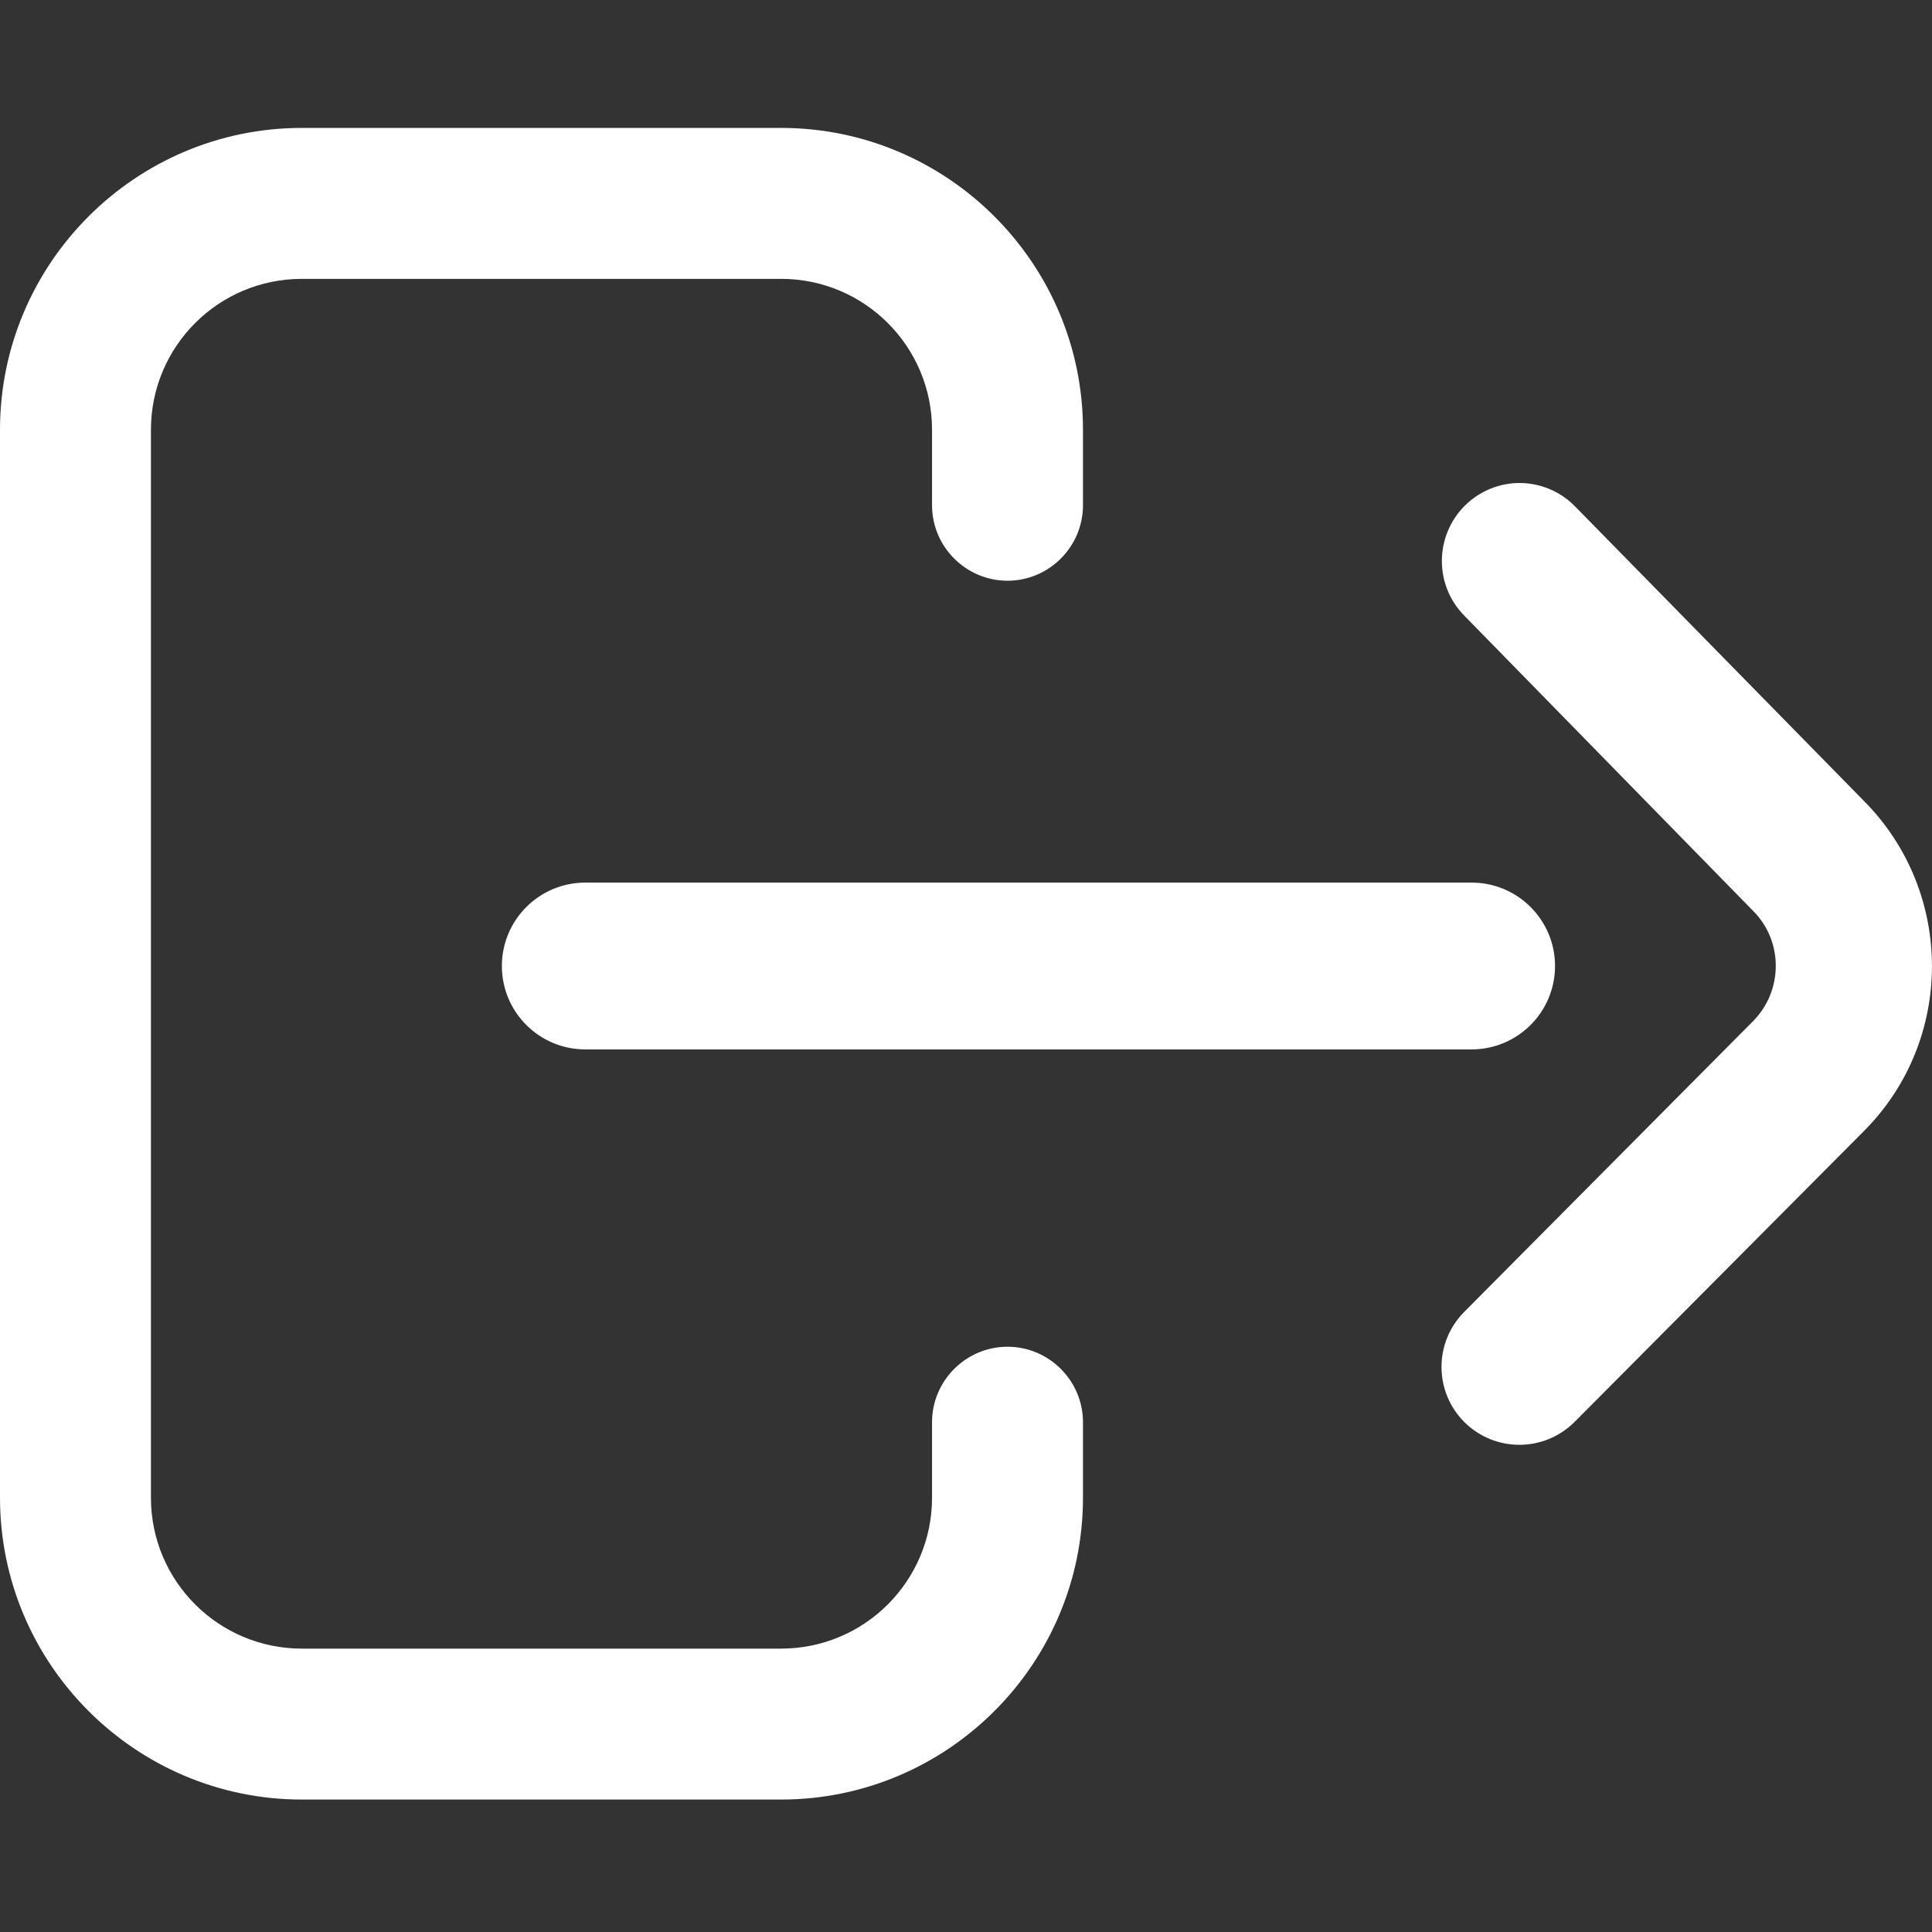 <?xml version="1.0" encoding="utf-8"?>
<!-- Generator: Adobe Illustrator 25.2.0, SVG Export Plug-In . SVG Version: 6.00 Build 0)  -->
<svg version="1.1" id="Capa_1" xmlns="http://www.w3.org/2000/svg" xmlns:xlink="http://www.w3.org/1999/xlink" x="0px" y="0px"
	 viewBox="0 0 512 512" style="enable-background:new 0 0 512 512;" xml:space="preserve">
<rect x="0" y="0" width="512" height="512" fill="#333333" stroke="none"/>
<style type="text/css">
	.st0{fill:#FFFFFF;}
</style>
<g>
	<g>
		<path class="st0" d="M80,476.9h127c44.1,0,80-35.9,80-80v-20c0-11-9-20-20-20s-20,9-20,20v20c0,22.1-17.9,40-40,40H80
			c-22.1,0-40-17.9-40-40v-283c0-22.1,17.9-40,40-40h127c22.1,0,40,17.9,40,40v20c0,11,9,20,20,20s20-9,20-20v-20
			c0-44.1-35.9-80-80-80H80c-44.1,0-80,35.9-80,80v283C0,441,35.9,476.9,80,476.9z"/>
	</g>
</g>
<g>
	<g>
		<path class="st0" d="M464.5,241.3l0.1,0.1c8,8,8,21.1,0,29.2L388,347.7c-8,8.1-8,21.1,0.1,29.2c8.1,8,21.1,8,29.2-0.1l76.6-77
			c24.1-24.1,24.1-63.3,0.1-87.5l-76.6-78.1c-4-4.1-9.4-6.2-14.7-6.2c-5.2,0-10.4,2-14.4,5.9c-8.1,8-8.3,21-0.3,29.2L464.5,241.3z"
			/>
	</g>
</g>
<g>
	<g>
		<path class="st0" d="M155.1,278.1H390c12.2,0,22.1-9.9,22.1-22.1c0-12.2-9.9-22.1-22.1-22.1H155.1c-12.2,0-22.1,9.9-22.1,22.1
			C133,268.2,142.9,278.1,155.1,278.1z"/>
	</g>
</g>
</svg>
